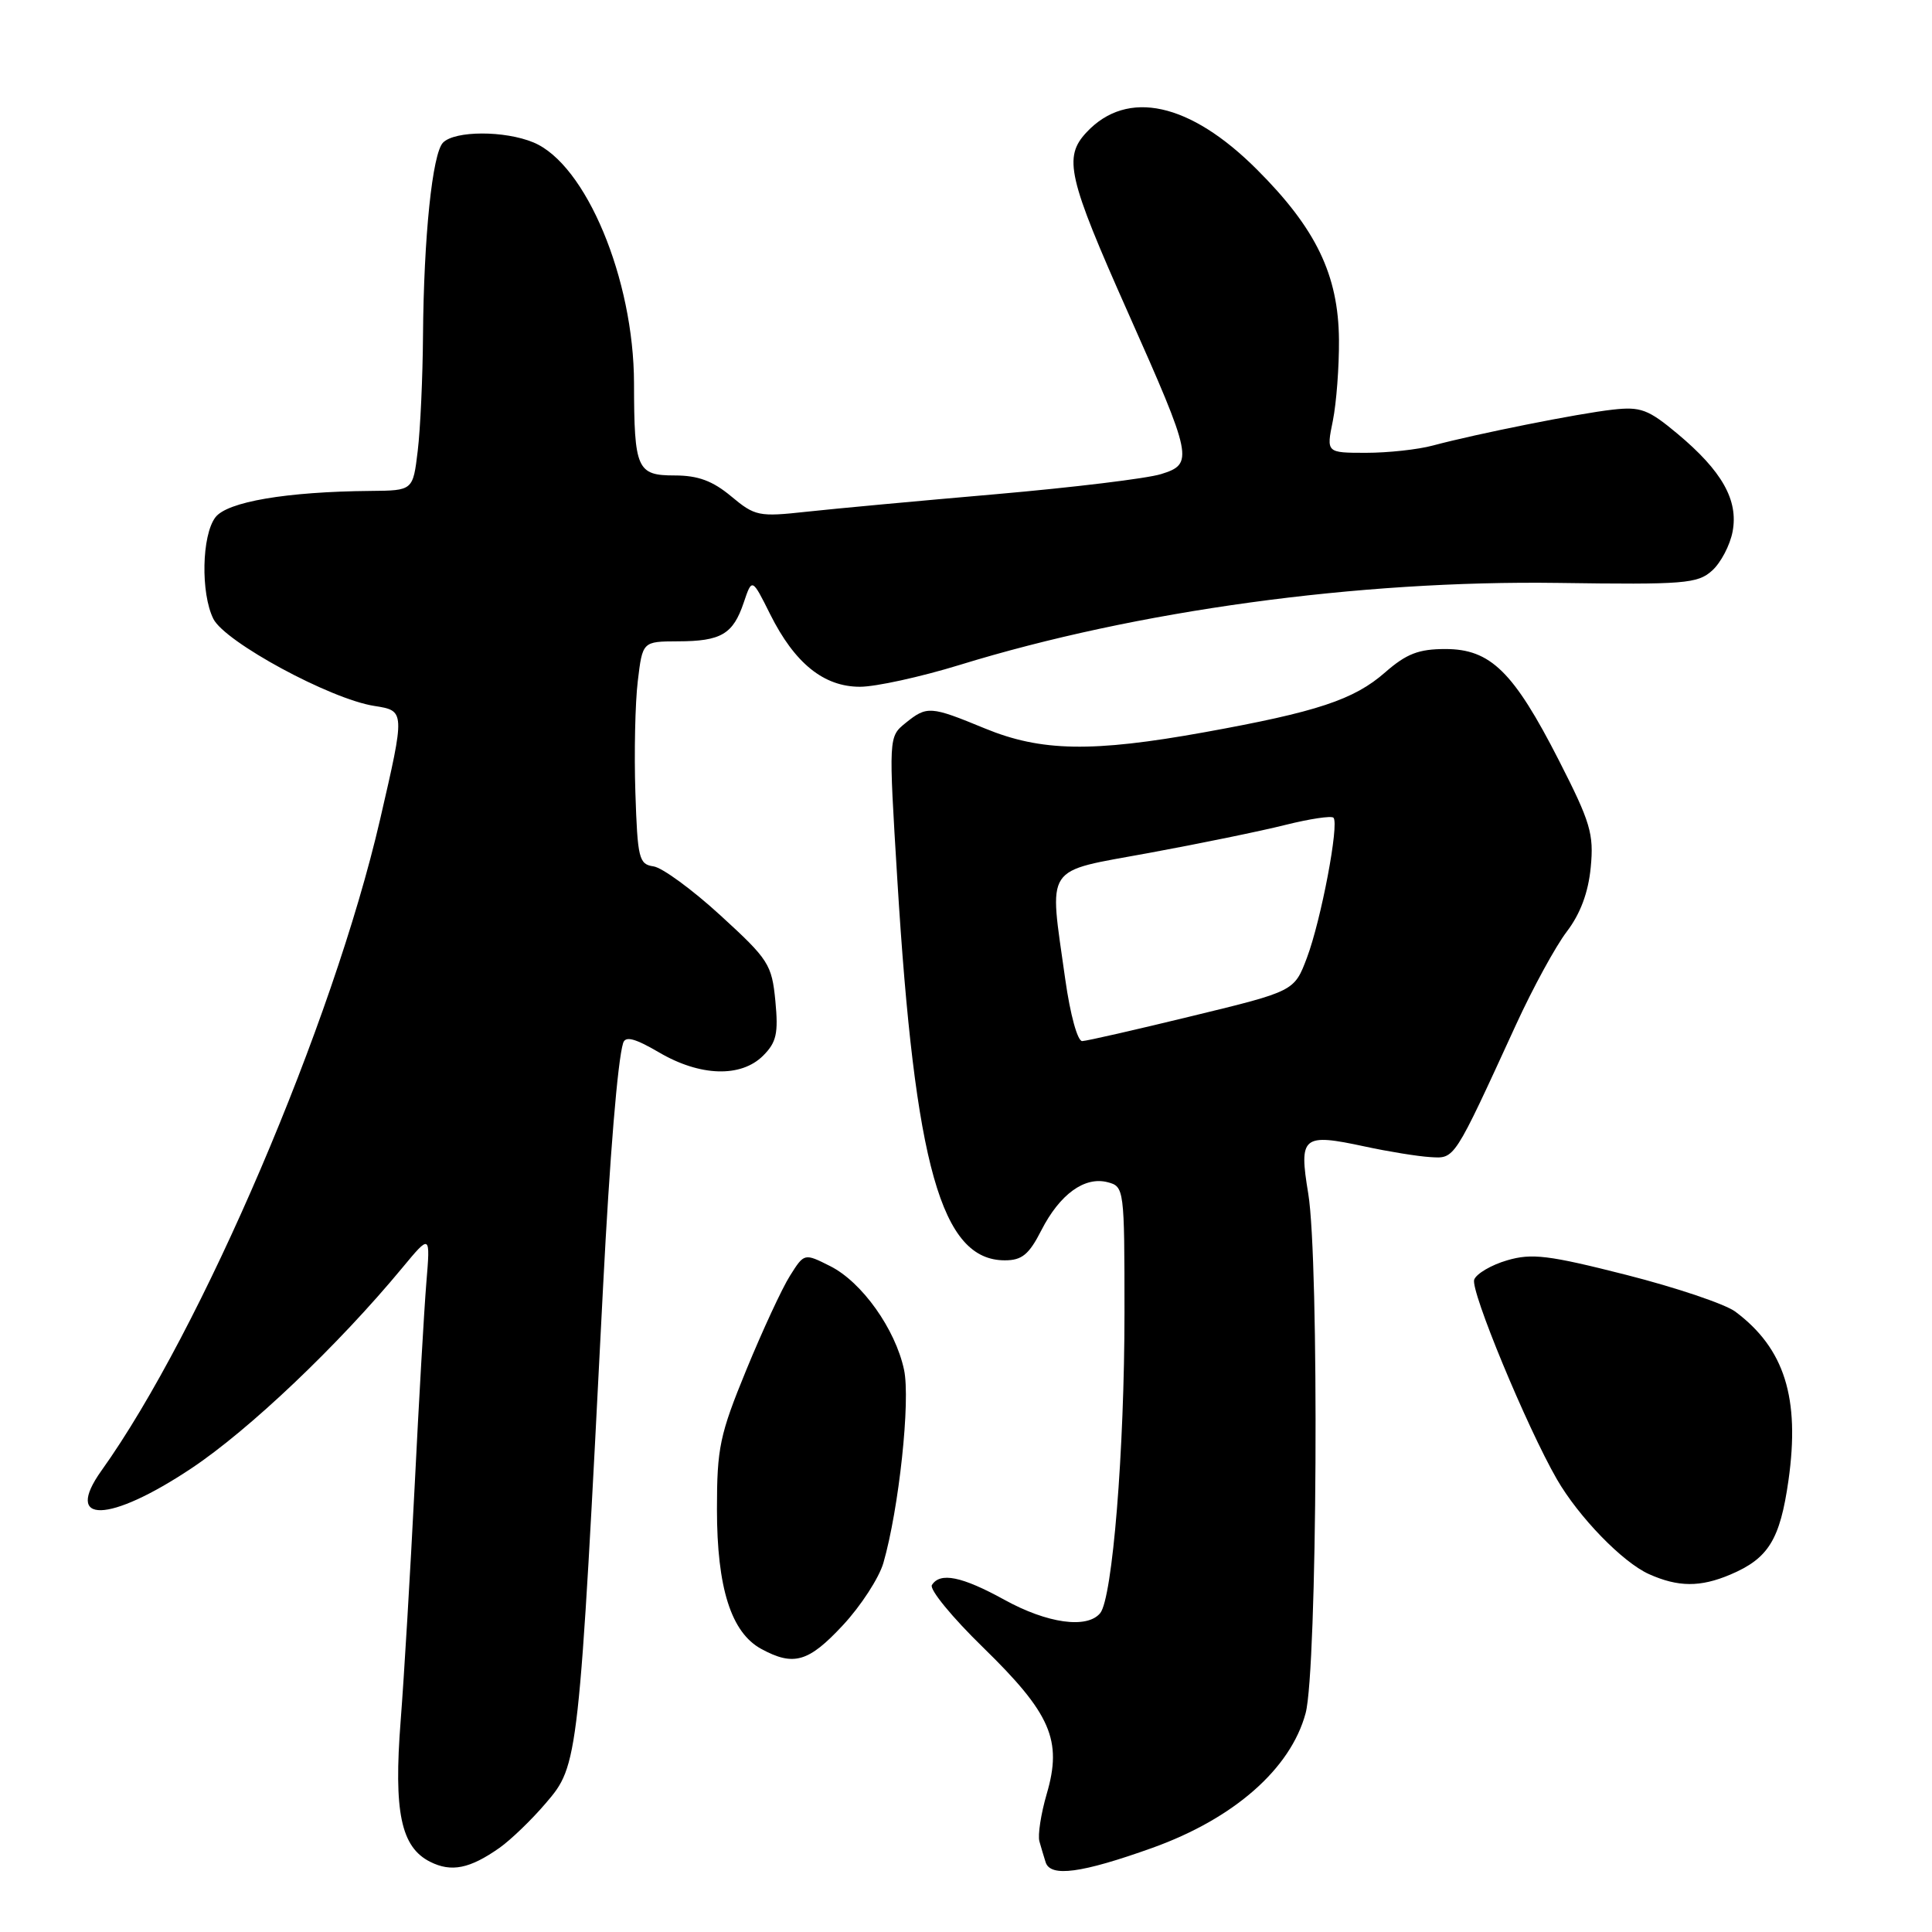 <?xml version="1.0" encoding="UTF-8" standalone="no"?>
<!DOCTYPE svg PUBLIC "-//W3C//DTD SVG 1.1//EN" "http://www.w3.org/Graphics/SVG/1.1/DTD/svg11.dtd" >
<svg xmlns="http://www.w3.org/2000/svg" xmlns:xlink="http://www.w3.org/1999/xlink" version="1.1" viewBox="0 0 256 256">
 <g >
 <path fill="currentColor"
d=" M 66.20 244.84 C 67.68 243.79 70.44 241.14 72.32 238.93 C 76.66 233.87 76.69 233.64 79.91 170.50 C 80.80 153.20 81.84 140.54 82.57 138.20 C 82.87 137.25 84.13 137.58 87.33 139.45 C 92.76 142.64 98.19 142.81 101.12 139.88 C 102.89 138.11 103.15 136.93 102.74 132.63 C 102.27 127.80 101.86 127.14 95.47 121.30 C 91.75 117.89 87.76 114.97 86.60 114.80 C 84.66 114.52 84.48 113.77 84.19 105.00 C 84.02 99.78 84.16 93.14 84.51 90.25 C 85.14 85.00 85.14 85.00 89.82 84.98 C 95.56 84.97 97.14 84.03 98.55 79.84 C 99.65 76.58 99.65 76.58 102.05 81.39 C 105.30 87.89 109.15 91.00 113.95 91.00 C 116.04 91.00 121.98 89.70 127.15 88.11 C 150.55 80.90 179.99 76.87 206.47 77.24 C 223.20 77.48 224.94 77.34 226.86 75.61 C 228.02 74.57 229.24 72.24 229.58 70.43 C 230.36 66.27 228.18 62.41 222.27 57.47 C 218.40 54.24 217.40 53.86 213.69 54.28 C 209.18 54.78 195.76 57.46 189.88 59.03 C 187.90 59.57 183.90 60.00 181.01 60.00 C 175.74 60.00 175.74 60.00 176.61 55.75 C 177.08 53.41 177.45 48.58 177.42 45.00 C 177.34 36.42 174.38 30.28 166.55 22.46 C 157.67 13.58 149.38 11.77 143.99 17.51 C 140.87 20.83 141.48 23.48 149.48 41.45 C 158.04 60.68 158.20 61.47 153.85 62.82 C 152.01 63.40 142.18 64.59 132.00 65.48 C 121.83 66.36 110.51 67.41 106.85 67.81 C 100.55 68.50 100.04 68.40 96.89 65.77 C 94.43 63.72 92.50 63.00 89.40 63.00 C 84.40 63.00 84.03 62.17 84.01 50.79 C 83.99 36.97 77.63 21.75 70.68 18.87 C 66.87 17.29 60.30 17.30 58.71 18.89 C 57.29 20.31 56.15 31.37 56.05 44.50 C 56.01 50.00 55.70 56.86 55.35 59.75 C 54.72 65.00 54.72 65.00 49.11 65.05 C 37.93 65.15 30.10 66.49 28.54 68.55 C 26.73 70.94 26.58 78.60 28.27 82.00 C 29.80 85.07 43.78 92.64 49.60 93.54 C 53.69 94.18 53.69 94.18 50.36 108.60 C 44.12 135.60 26.69 176.33 13.44 194.87 C 8.37 201.98 14.45 201.83 25.35 194.57 C 33.00 189.48 44.80 178.27 53.30 168.00 C 57.03 163.50 57.03 163.50 56.49 170.00 C 56.20 173.57 55.50 185.72 54.94 197.00 C 54.37 208.28 53.54 222.22 53.09 228.00 C 52.15 240.08 53.12 244.75 57.00 246.70 C 59.81 248.11 62.25 247.62 66.20 244.84 Z  M 152.70 244.85 C 163.51 240.97 171.02 234.37 173.00 227.01 C 174.55 221.25 174.82 167.06 173.35 158.16 C 172.09 150.54 172.58 150.14 180.86 151.92 C 183.96 152.59 187.85 153.22 189.50 153.32 C 192.81 153.52 192.56 153.90 200.90 135.73 C 203.11 130.91 206.13 125.38 207.61 123.44 C 209.41 121.08 210.46 118.26 210.78 114.93 C 211.21 110.49 210.75 108.96 206.55 100.73 C 200.55 88.99 197.50 86.00 191.52 86.00 C 187.97 86.00 186.36 86.63 183.54 89.09 C 179.42 92.71 174.53 94.33 159.58 97.03 C 144.72 99.71 137.95 99.59 130.50 96.52 C 123.27 93.54 122.83 93.51 119.98 95.81 C 117.74 97.63 117.74 97.63 118.90 116.56 C 121.22 154.54 124.74 167.00 133.15 167.00 C 135.42 167.00 136.35 166.23 137.99 163.01 C 140.43 158.24 143.72 155.85 146.77 156.65 C 148.96 157.22 149.00 157.51 149.00 173.94 C 149.00 192.15 147.41 211.77 145.78 213.75 C 144.05 215.85 138.78 215.12 133.09 211.98 C 127.44 208.87 124.56 208.29 123.48 210.03 C 123.13 210.60 126.18 214.32 130.27 218.30 C 139.24 227.05 140.78 230.59 138.70 237.69 C 137.93 240.33 137.49 243.18 137.73 244.00 C 137.96 244.82 138.33 246.06 138.55 246.75 C 139.18 248.77 143.31 248.21 152.70 244.85 Z  M 111.68 215.36 C 114.06 212.81 116.47 209.09 117.05 207.11 C 119.12 199.92 120.66 185.57 119.79 181.50 C 118.64 176.11 114.21 169.88 110.01 167.77 C 106.57 166.04 106.57 166.04 104.68 169.04 C 103.63 170.69 101.03 176.31 98.89 181.52 C 95.36 190.12 95.00 191.85 95.00 199.98 C 95.00 210.40 96.88 216.32 100.87 218.49 C 105.16 220.82 107.13 220.25 111.68 215.36 Z  M 229.28 208.64 C 234.33 206.50 235.86 204.02 236.98 196.17 C 238.53 185.23 236.46 178.67 229.94 173.80 C 228.60 172.80 222.10 170.61 215.50 168.93 C 205.18 166.31 202.97 166.04 199.70 167.00 C 197.61 167.61 195.65 168.76 195.34 169.55 C 194.80 170.96 202.30 189.07 206.29 196.00 C 209.18 201.01 215.00 207.01 218.50 208.58 C 222.37 210.31 225.29 210.33 229.28 208.64 Z  M 141.15 129.75 C 139.00 114.33 138.14 115.62 152.25 113.02 C 158.99 111.78 167.13 110.11 170.34 109.30 C 173.55 108.50 176.40 108.07 176.69 108.35 C 177.48 109.14 175.05 121.94 173.17 126.92 C 171.50 131.34 171.50 131.34 158.00 134.62 C 150.57 136.43 144.01 137.93 143.40 137.95 C 142.78 137.98 141.81 134.44 141.15 129.75 Z "/>
</g>
</svg>